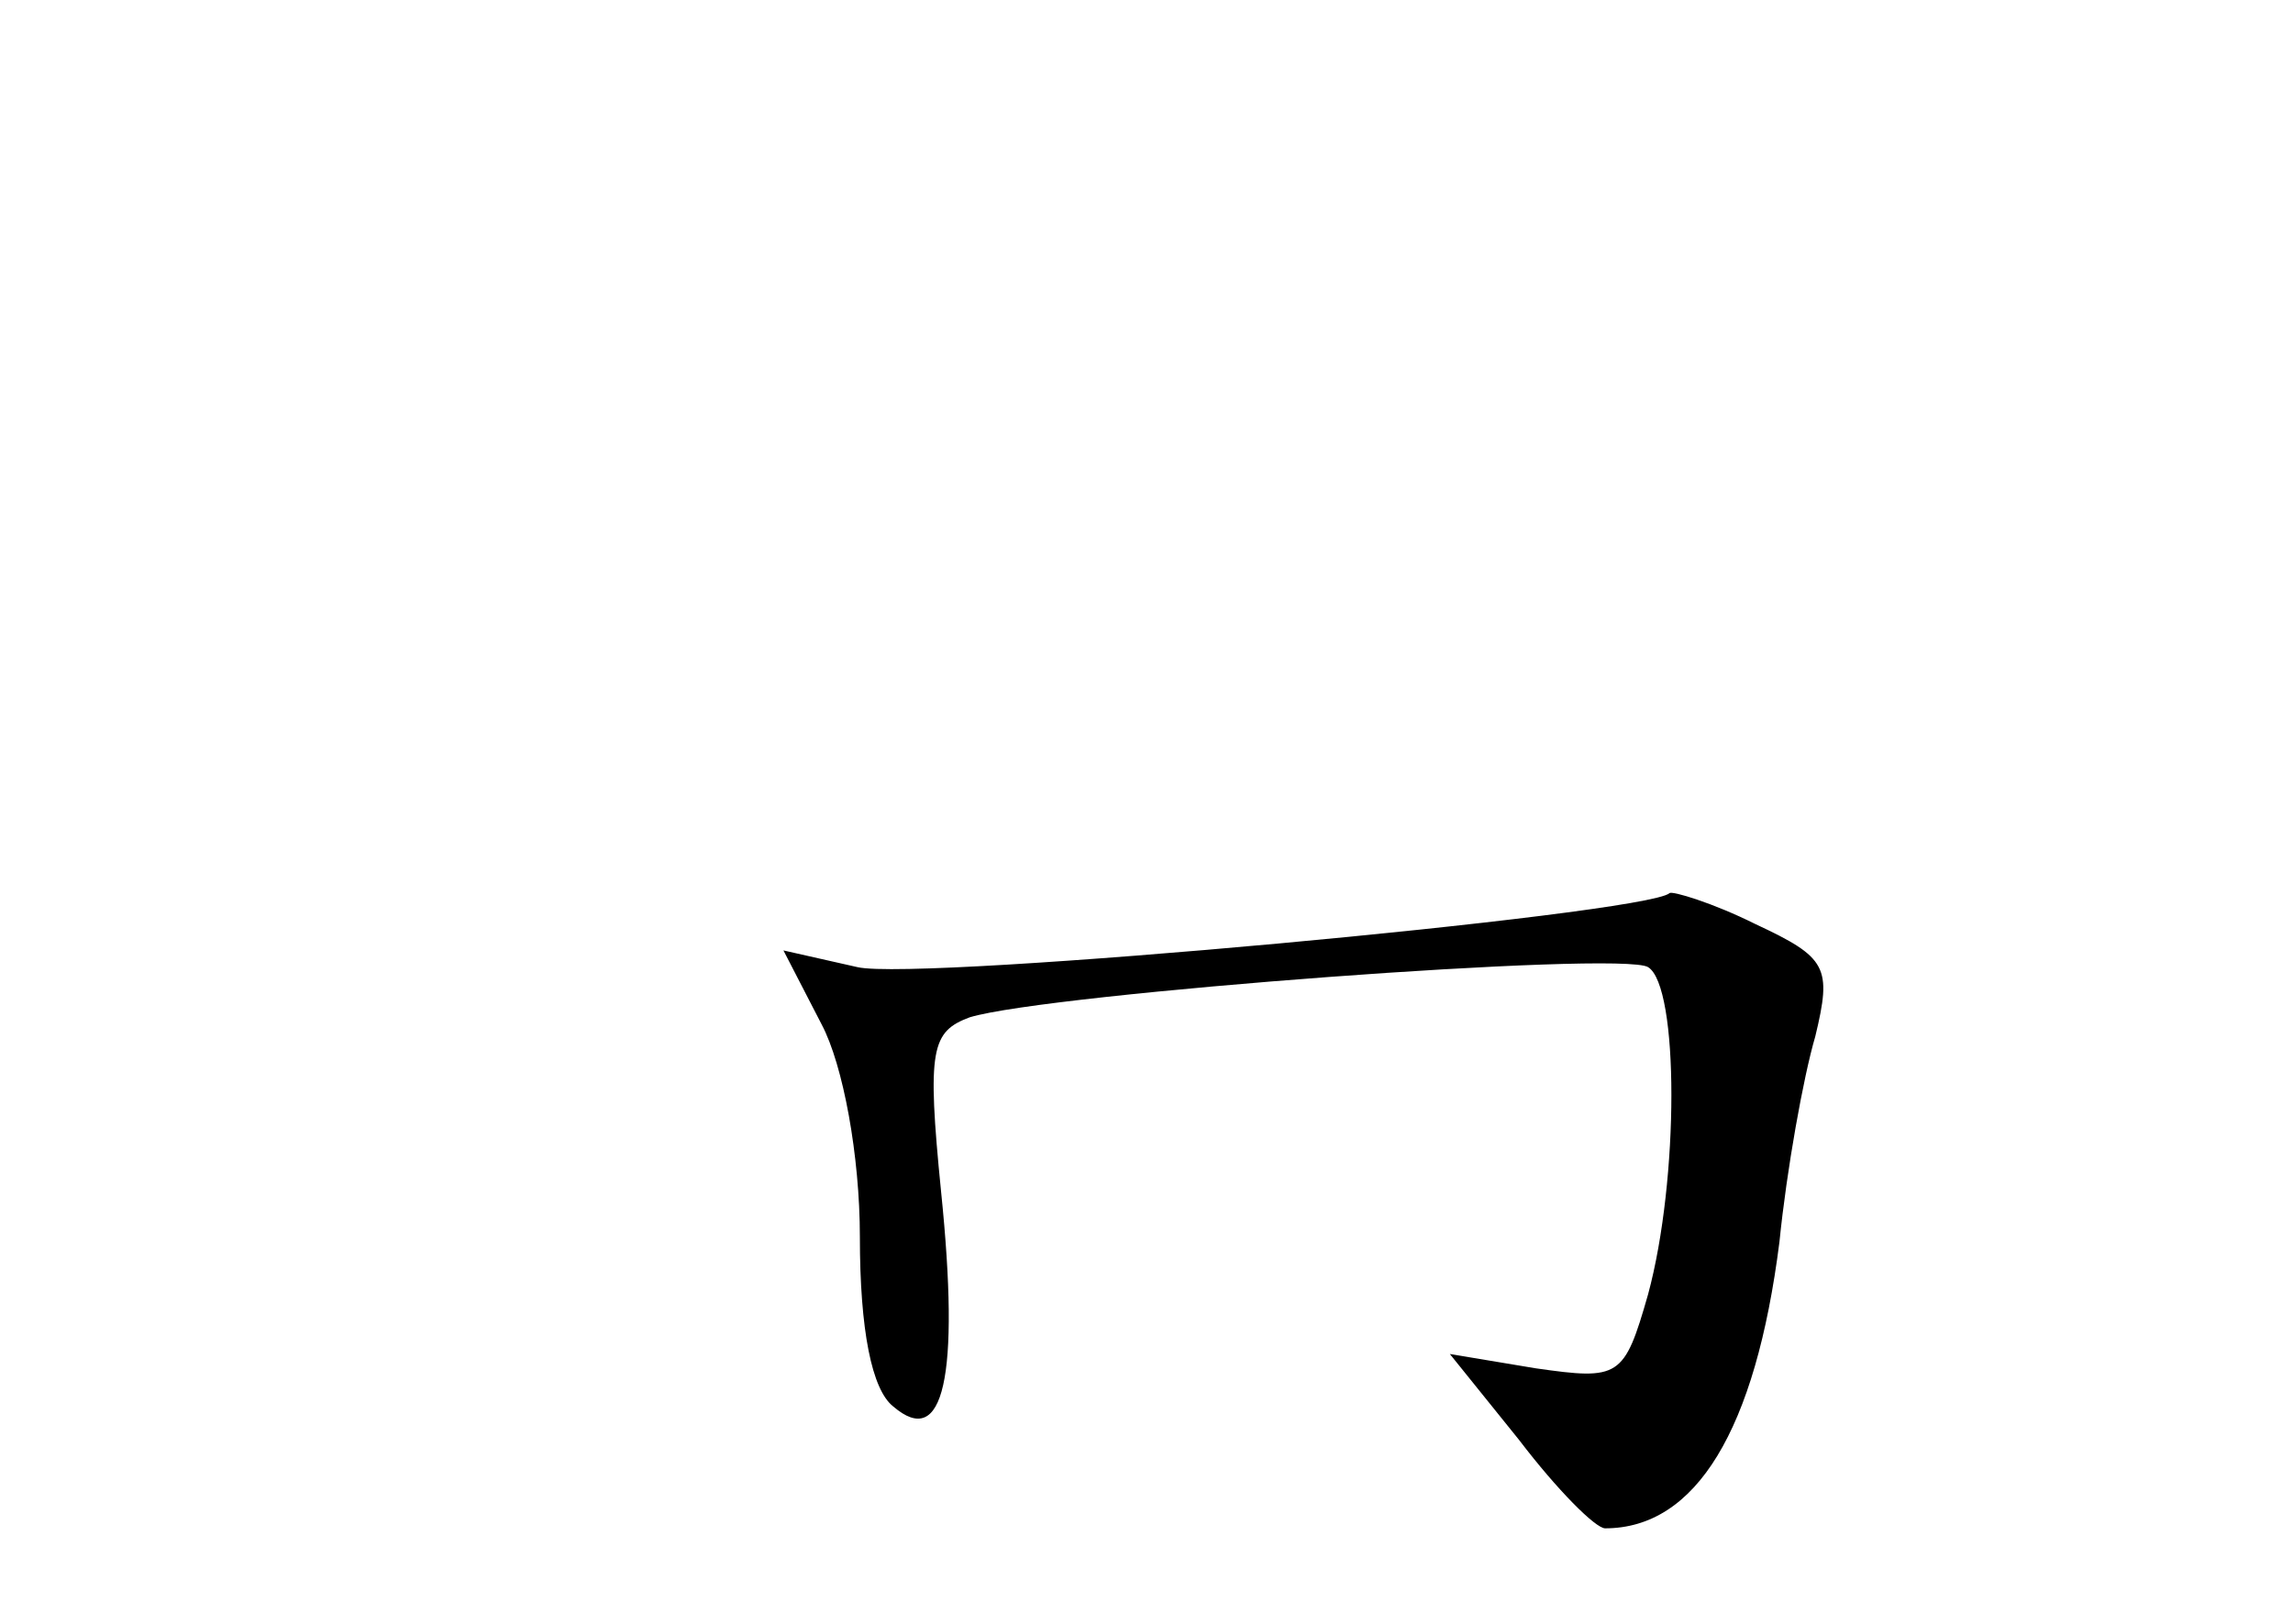 <?xml version="1.0" standalone="no"?>
<!DOCTYPE svg PUBLIC "-//W3C//DTD SVG 20010904//EN"
 "http://www.w3.org/TR/2001/REC-SVG-20010904/DTD/svg10.dtd">
<svg version="1.0" xmlns="http://www.w3.org/2000/svg"
 width="96pt" height="68pt" viewBox="0 0 96 68"
 preserveAspectRatio="xMidYMid meet">
<g transform="translate(0,68) scale(0.1,-0.1)"
fill="#000000" stroke="none">
<path d="M699 306 c-10 -9 -314 -37 -340 -31 l-31 7 16 -31 c9 -17 16 -55 16
-89 0 -39 5 -64 14 -71 21 -18 28 12 20 90 -6 60 -4 67 12 73 33 10 273 28
284 21 13 -8 13 -89 0 -137 -10 -35 -12 -36 -47 -31 l-36 6 29 -36 c16 -21 32
-37 36 -37 38 0 63 41 73 120 3 30 10 69 15 86 7 29 5 33 -25 47 -18 9 -35 14
-36 13z"/>
</g>
</svg>
